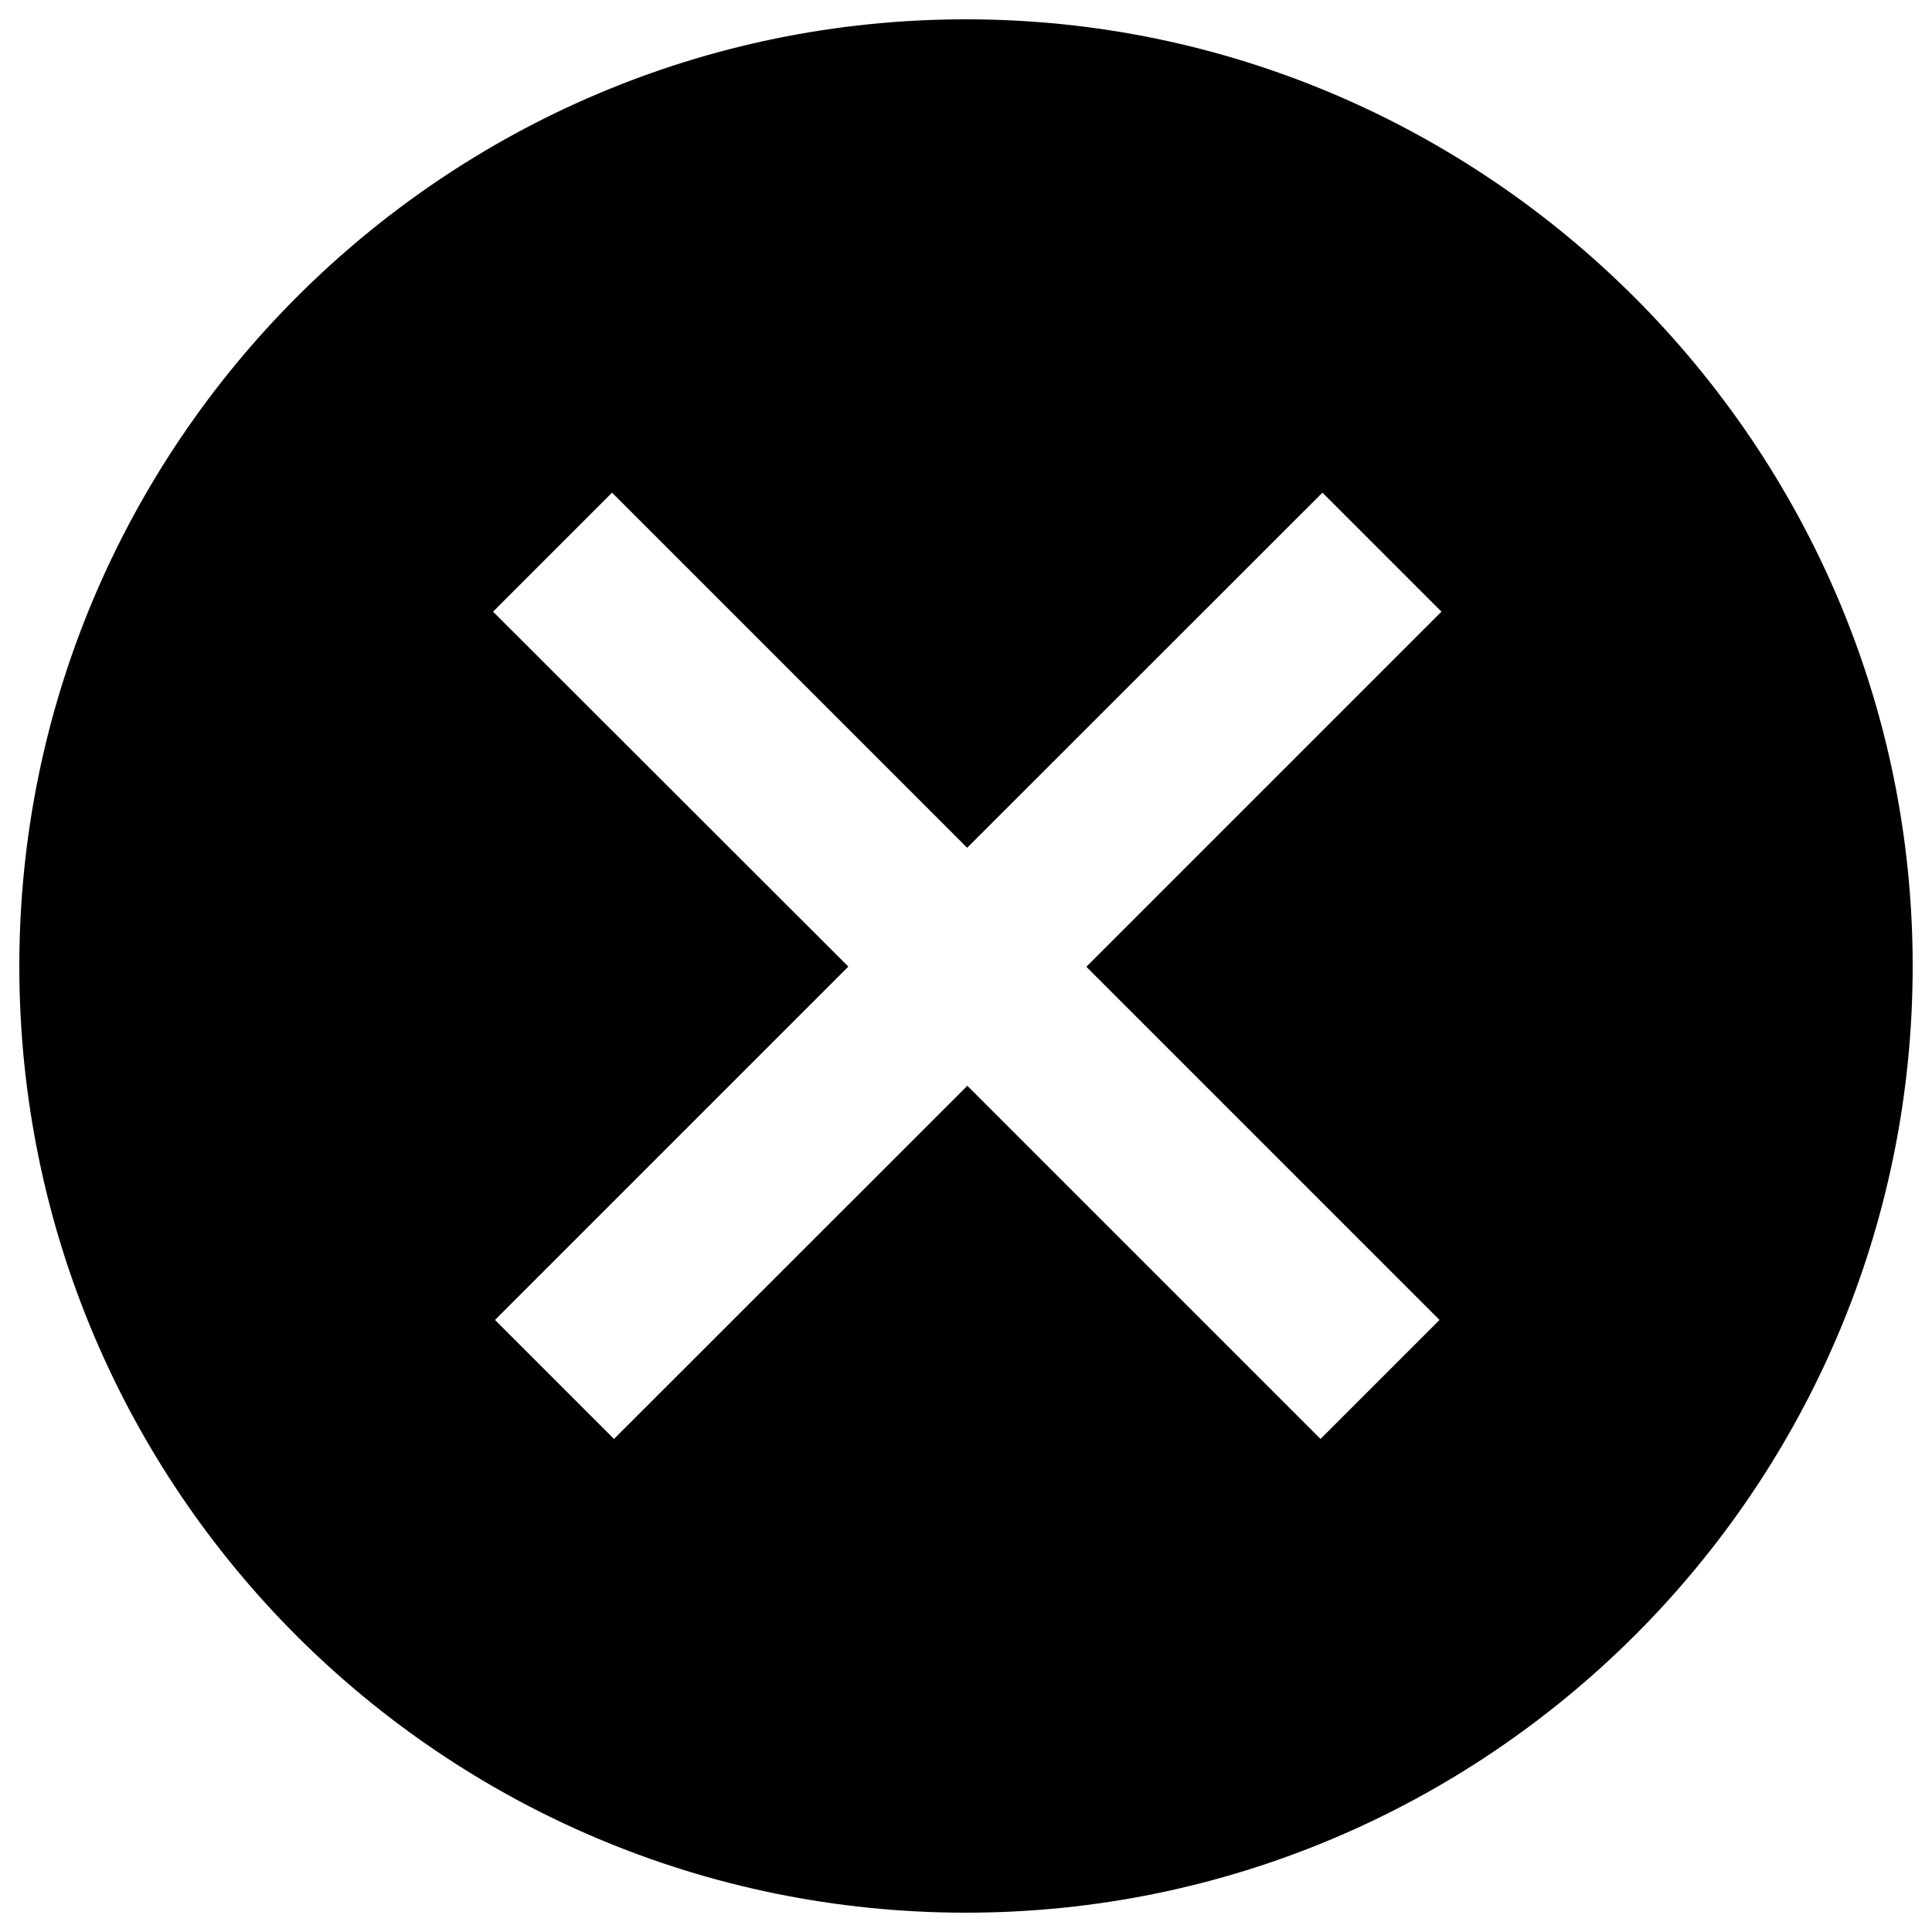 <?xml version="1.0" encoding="utf-8"?>
<!DOCTYPE svg PUBLIC "-//W3C//DTD SVG 1.1//EN" "http://www.w3.org/Graphics/SVG/1.1/DTD/svg11.dtd">
<svg width="24px" height="24px" version="1.1" xmlns="http://www.w3.org/2000/svg" xmlns:xlink="http://www.w3.org/1999/xlink" x="0px" y="0px" viewBox="0 0 1000 1000" enable-background="new 0 0 1000 1000" xml:space="preserve">
<g><path d="M500,10C229.1,10,10,230.5,10,500c0,270.9,219.1,490,490,490c269.5,0,490-219.1,490-490C990,230.5,769.5,10,500,10z M745.1,683.2l-61.6,61.6L500.7,562L317.8,744.8l-61.6-61.6l182.9-182.9L255.2,316.6l61.6-61.6l183.8,183.8L684.5,255l61.6,61.6L562.3,500.4L745.1,683.2z"/></g>
</svg>